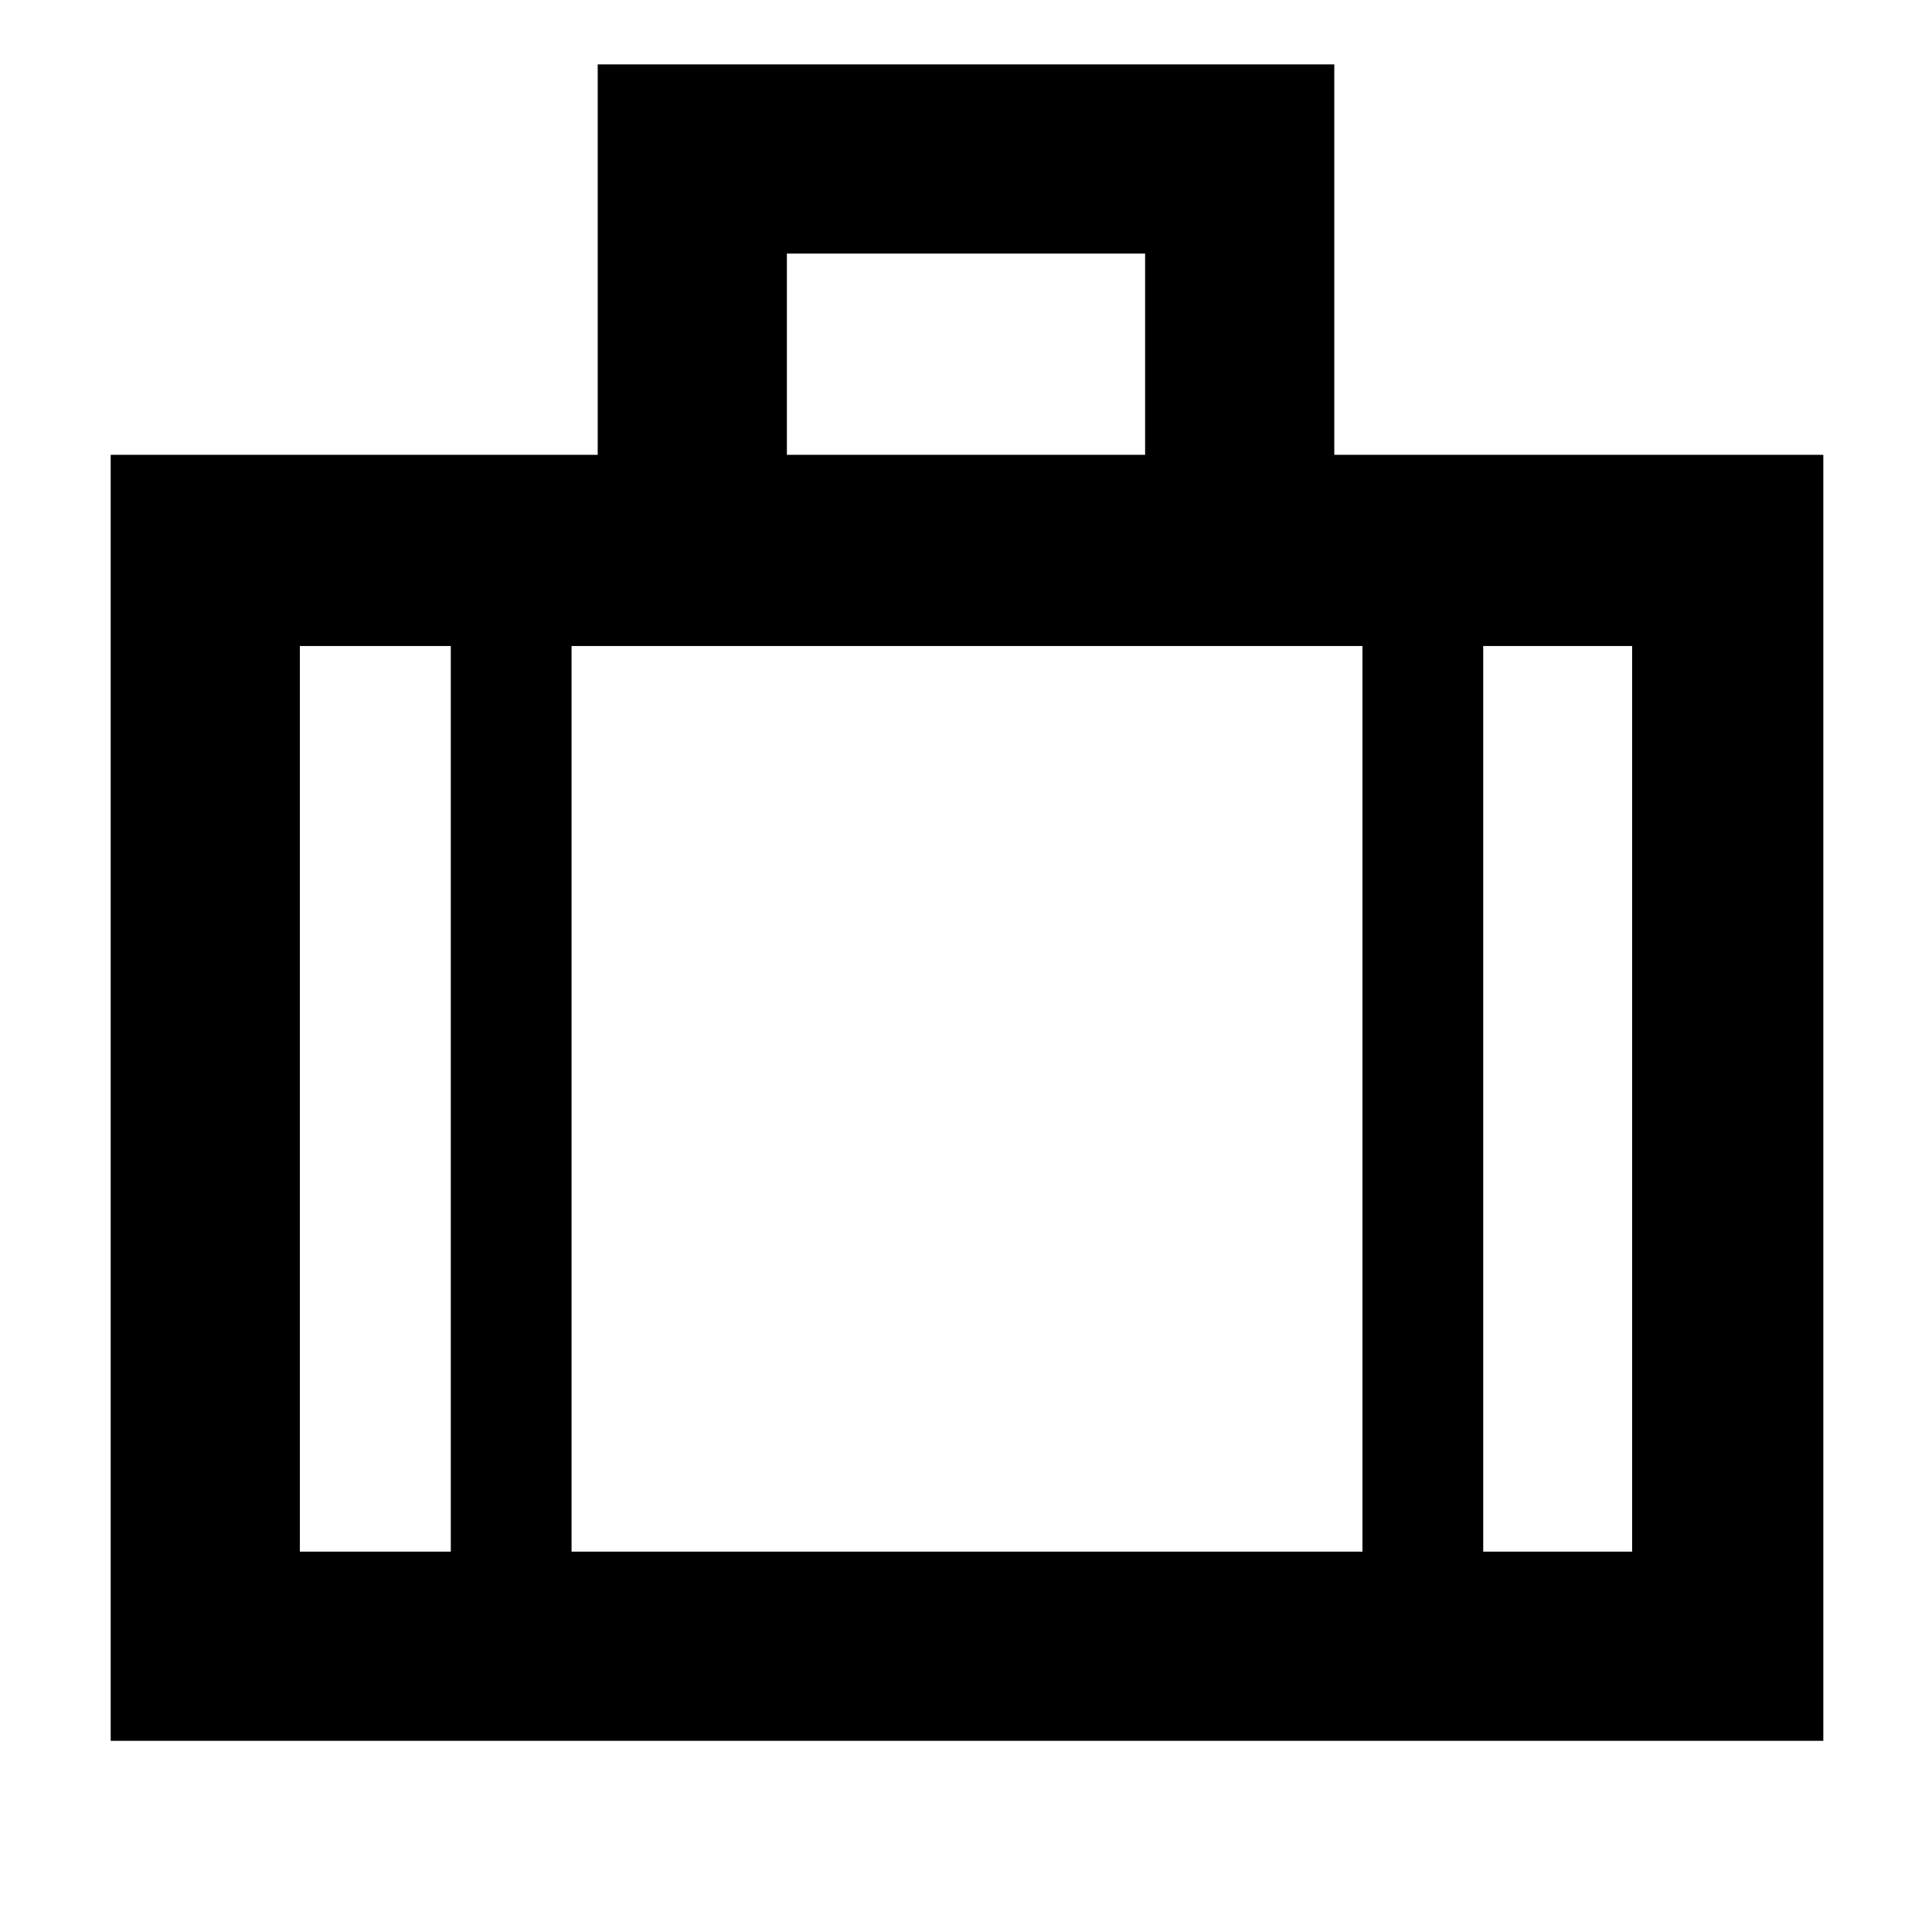 <svg xmlns="http://www.w3.org/2000/svg" height="48" viewBox="0 -960 960 960" width="48"><path d="M55-95v-639h242v-194h366v194h243v639H55Zm336-639h178v-100H391v100Zm-167 95h-75v450h75v-450Zm453 450v-450H284v450h393Zm60-450v450h74v-450h-74ZM480-423Z"/></svg>